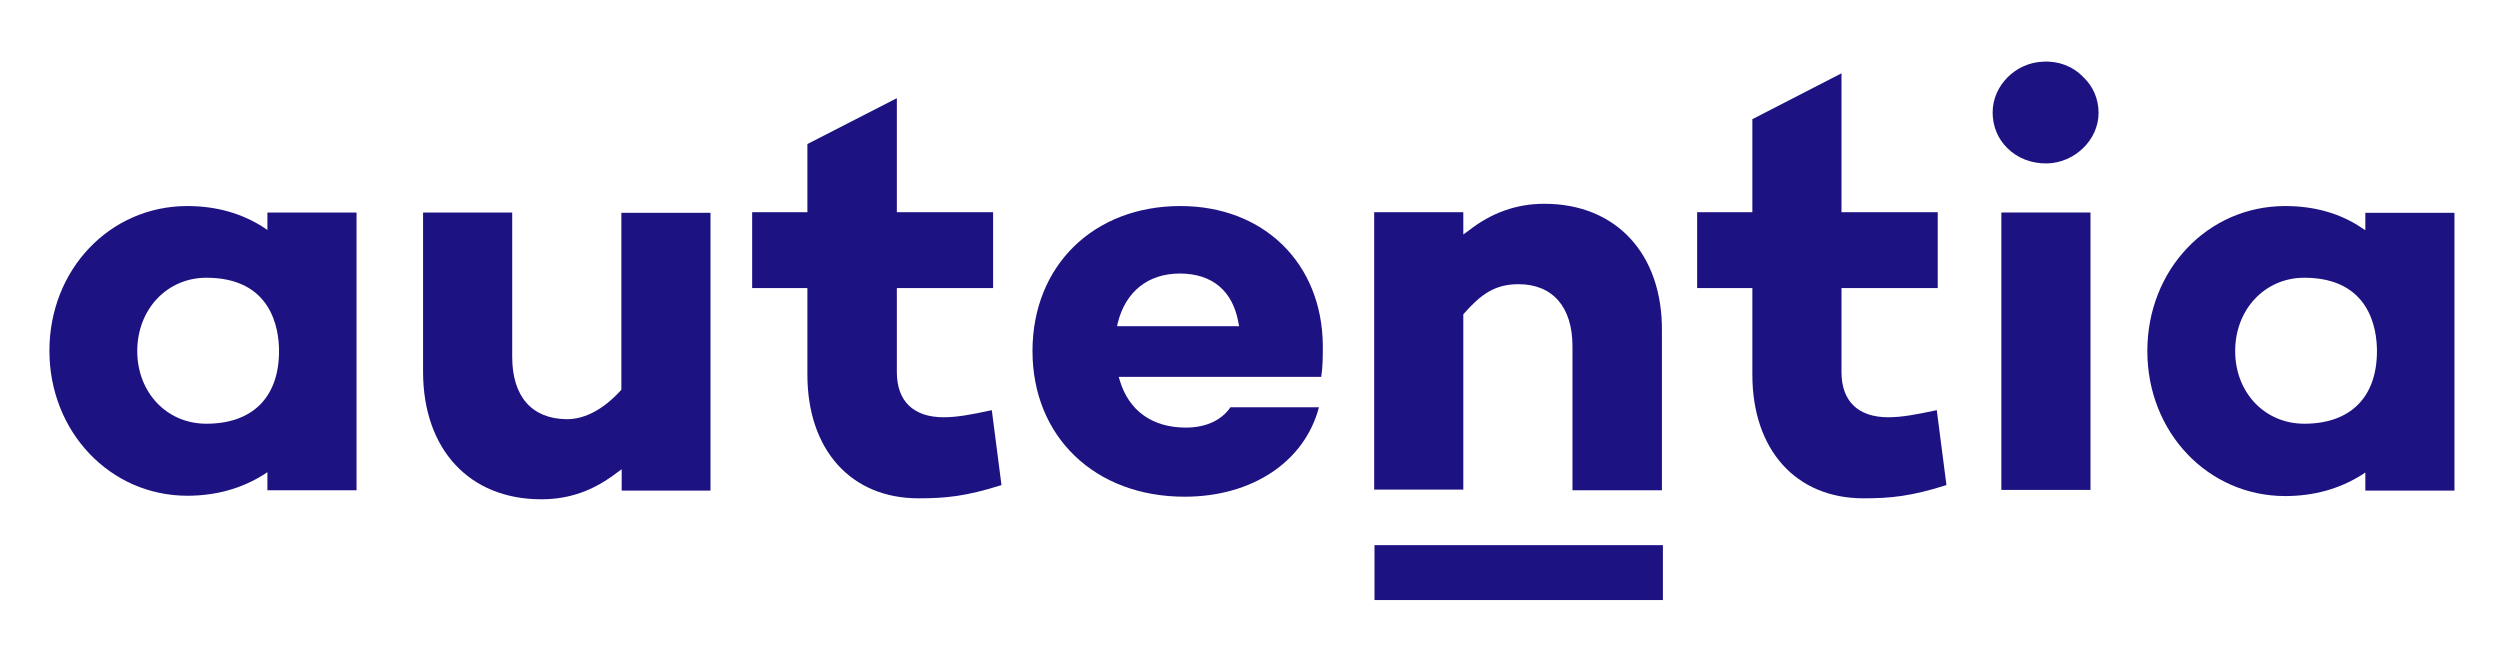 <?xml version="1.0" encoding="utf-8"?>
<!-- Generator: Adobe Illustrator 24.0.3, SVG Export Plug-In . SVG Version: 6.00 Build 0)  -->
<svg version="1.1" id="Capa_1" xmlns="http://www.w3.org/2000/svg" xmlns:xlink="http://www.w3.org/1999/xlink" x="0px" y="0px"
	 viewBox="0 0 774.1 203.3" style="enable-background:new 0 0 774.1 203.3;" xml:space="preserve">
<style type="text/css">
	.st0{fill:#1D1281;}
</style>
<g>
	<g>
		<path class="st0" d="M15.3,108.6c0,25.1,18.8,44.9,42.7,44.9c8.8,0,16.7-2.2,23.6-6.5l1.2-0.8v5.6h27.6v-86H82.8v5.4l-1.2-0.8
			C74.8,66,66.8,63.8,58,63.8C34,63.8,15.3,83.5,15.3,108.6z M86.4,108.7c0,14.3-8.2,22.5-22.5,22.5c-12.3,0-21.4-9.7-21.4-22.5
			c0-12.9,9.2-22.7,21.4-22.7C84.2,86,86.4,101.9,86.4,108.7z"/>
		<path class="st0" d="M158.6,110.5V65.8H131v49.3c0,24,14.3,39.5,36.6,39.5c8.6,0,16.1-2.6,23.5-8.3l1.4-1v6.6H220v-86h-27.6v54.8
			l-0.2,0.2c-5.3,5.8-11,8.9-16.7,8.9C164.7,129.7,158.6,122.8,158.6,110.5z"/>
		<path class="st0" d="M292.2,129.2c-9.4,0-14.5-5-14.5-14v-26h29.8V65.7h-29.8V30.4L250,44.6v21.1h-17.1v23.5H250V116
			c0,23.3,13.5,38.3,34.4,38.3c8.3,0,14.7-0.6,25.7-4.1l-3-23.2C300.7,128.4,296.3,129.2,292.2,129.2z"/>
		<path class="st0" d="M365.5,63.8c-26.9,0-45.8,18.5-45.8,44.9c0,26.5,19.3,45.1,47.1,45.1c21,0,37.2-10.9,41.6-27.7H381
			c-2.8,4.1-7.7,6.3-13.8,6.3c-10.4,0-17.7-5.2-20.5-14.7l-0.3-1h62.7c0.5-3.1,0.5-6.4,0.5-9.7C409.4,81.5,391.3,63.8,365.5,63.8z
			 M345.9,101l0.2-1c2.4-9.7,9.4-15.3,19.2-15.3c10.1,0,16.5,5.4,18.2,15.4l0.2,0.9H345.9L345.9,101z"/>
		<path class="st0" d="M478.2,63.1c-8.7,0-16.5,2.8-23.7,8.5l-1.4,1v-6.9h-27.6v85.9h27.6V97.3l0.2-0.2c5.2-5.9,9.5-9.1,16.9-9.1
			c10.6,0,16.7,7.1,16.7,19.2v44.6h27.7v-49.3C514.8,78.6,500.4,63.1,478.2,63.1z"/>
		<path class="st0" d="M584.7,129.2c-9.4,0-14.5-5-14.5-14v-26H600V65.7h-29.8v-43l-27.6,14.2v28.8h-17.1v23.5h17.1V116
			c0,23.3,13.5,38.3,34.4,38.3c8.3,0,14.7-0.6,25.7-4.1l-3-23.2C593.2,128.4,588.8,129.2,584.7,129.2z"/>
		<rect x="619.7" y="65.8" class="st0" width="27.6" height="85.9"/>
		<path class="st0" d="M707.6,63.8c-24,0-42.7,19.7-42.7,44.9s18.8,44.9,42.7,44.9c8.8,0,16.7-2.2,23.6-6.5l1.2-0.8v5.6H760v-86
			h-27.6v5.4l-1.2-0.8C724.5,66,716.5,63.8,707.6,63.8z M736,108.7c0,14.3-8.2,22.5-22.5,22.5c-12.3,0-21.4-9.7-21.4-22.5
			c0-12.9,9.2-22.7,21.4-22.7C733.8,86,736,101.9,736,108.7z"/>
		<path class="st0" d="M632.6,19.1c-8.5,0.3-15.6,7.4-15.6,15.7c0,4.3,1.6,8.2,4.6,11.1c3.1,3.1,7.5,4.8,12.3,4.7
			c8.6-0.2,15.9-7.4,15.9-15.6c0-4.4-1.7-8.3-4.8-11.2C641.8,20.5,637.3,18.8,632.6,19.1z"/>
	</g>
	<g>
		<rect x="425.6" y="168.8" class="st0" width="89.3" height="17"/>
	</g>
</g>
</svg>
